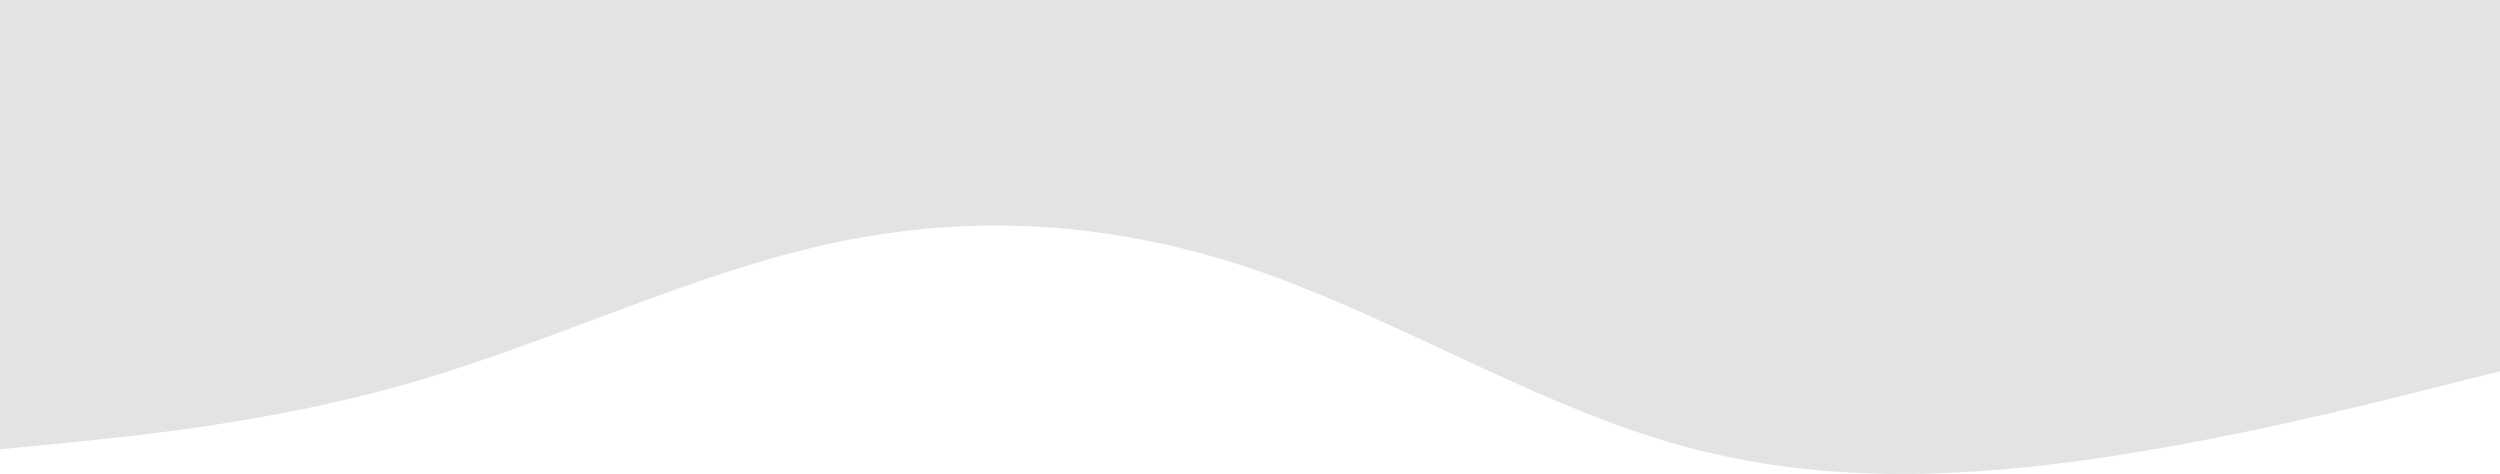 <svg width="1440" height="273" viewBox="0 0 1440 273" fill="none" xmlns="http://www.w3.org/2000/svg">
<path d="M0 258.827L40.078 254.888C80.156 250.809 160.313 242.931 240.188 219.44C320.203 195.949 399.797 157.125 479.813 139.963C559.688 122.802 639.844 127.585 720 154.452C800.156 181.46 880.312 230.693 960.187 254.325C1040.2 278.098 1119.8 276.129 1199.81 265.157C1279.69 254.185 1359.84 233.929 1399.92 223.941L1440 213.813V0H1399.92C1359.84 0 1279.69 0 1199.81 0C1119.8 0 1040.2 0 960.187 0C880.312 0 800.156 0 720 0C639.844 0 559.688 0 479.813 0C399.797 0 320.203 0 240.188 0C160.313 0 80.156 0 40.078 0H0V258.827Z" fill="#E4E3E3"/>
</svg>
